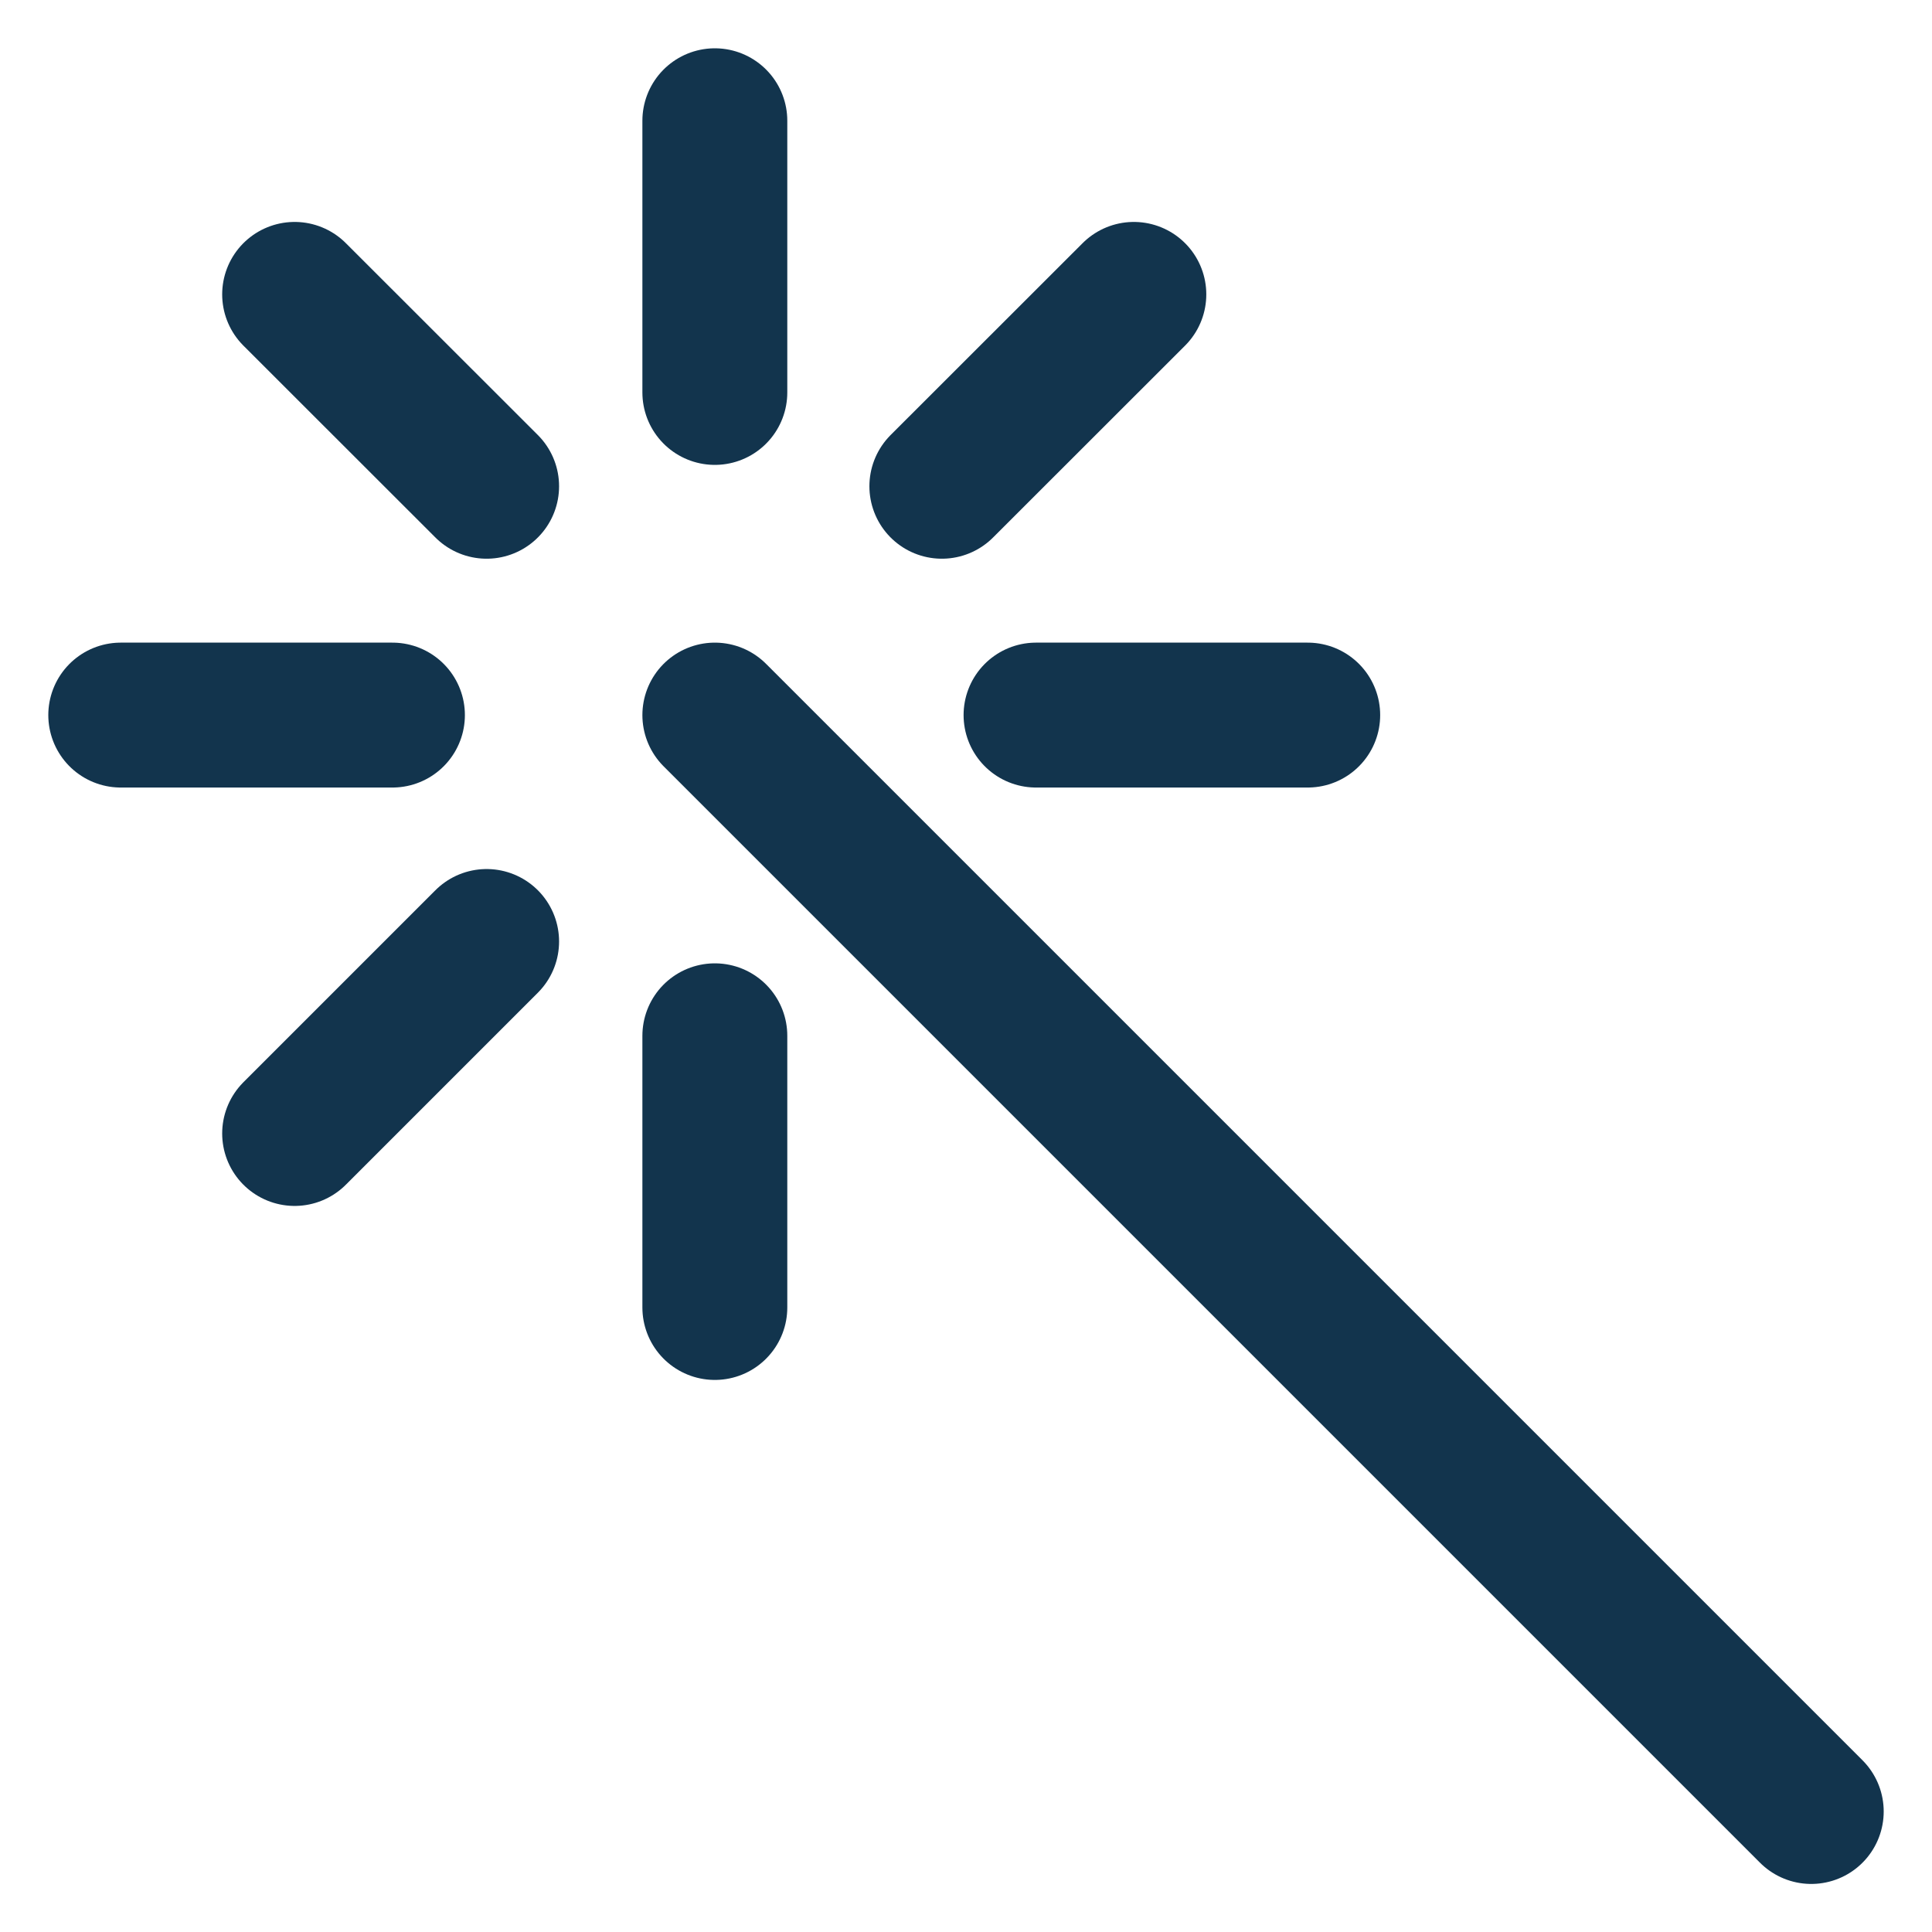 <svg width="16" height="16" viewBox="0 0 16 16" fill="none" xmlns="http://www.w3.org/2000/svg">
<path d="M5.92 5.922L15 15.002" stroke="#12344D" stroke-width="1.2" stroke-linecap="round" stroke-linejoin="round"/>
<path d="M2.44 2.438L4.03 4.027" stroke="#12344D" stroke-width="1.2" stroke-linecap="round" stroke-linejoin="round"/>
<path d="M9.39 2.438L7.8 4.027" stroke="#12344D" stroke-width="1.2" stroke-linecap="round" stroke-linejoin="round"/>
<path d="M2.44 9.387L4.03 7.797" stroke="#12344D" stroke-width="1.2" stroke-linecap="round" stroke-linejoin="round"/>
<path d="M5.92 1V3.25" stroke="#12344D" stroke-width="1.2" stroke-linecap="round" stroke-linejoin="round"/>
<path d="M5.92 10.828V8.578" stroke="#12344D" stroke-width="1.2" stroke-linecap="round" stroke-linejoin="round"/>
<path d="M10.83 5.922H8.58" stroke="#12344D" stroke-width="1.2" stroke-linecap="round" stroke-linejoin="round"/>
<path d="M1 5.922H3.25" stroke="#12344D" stroke-width="1.2" stroke-linecap="round" stroke-linejoin="round"/>
</svg>
